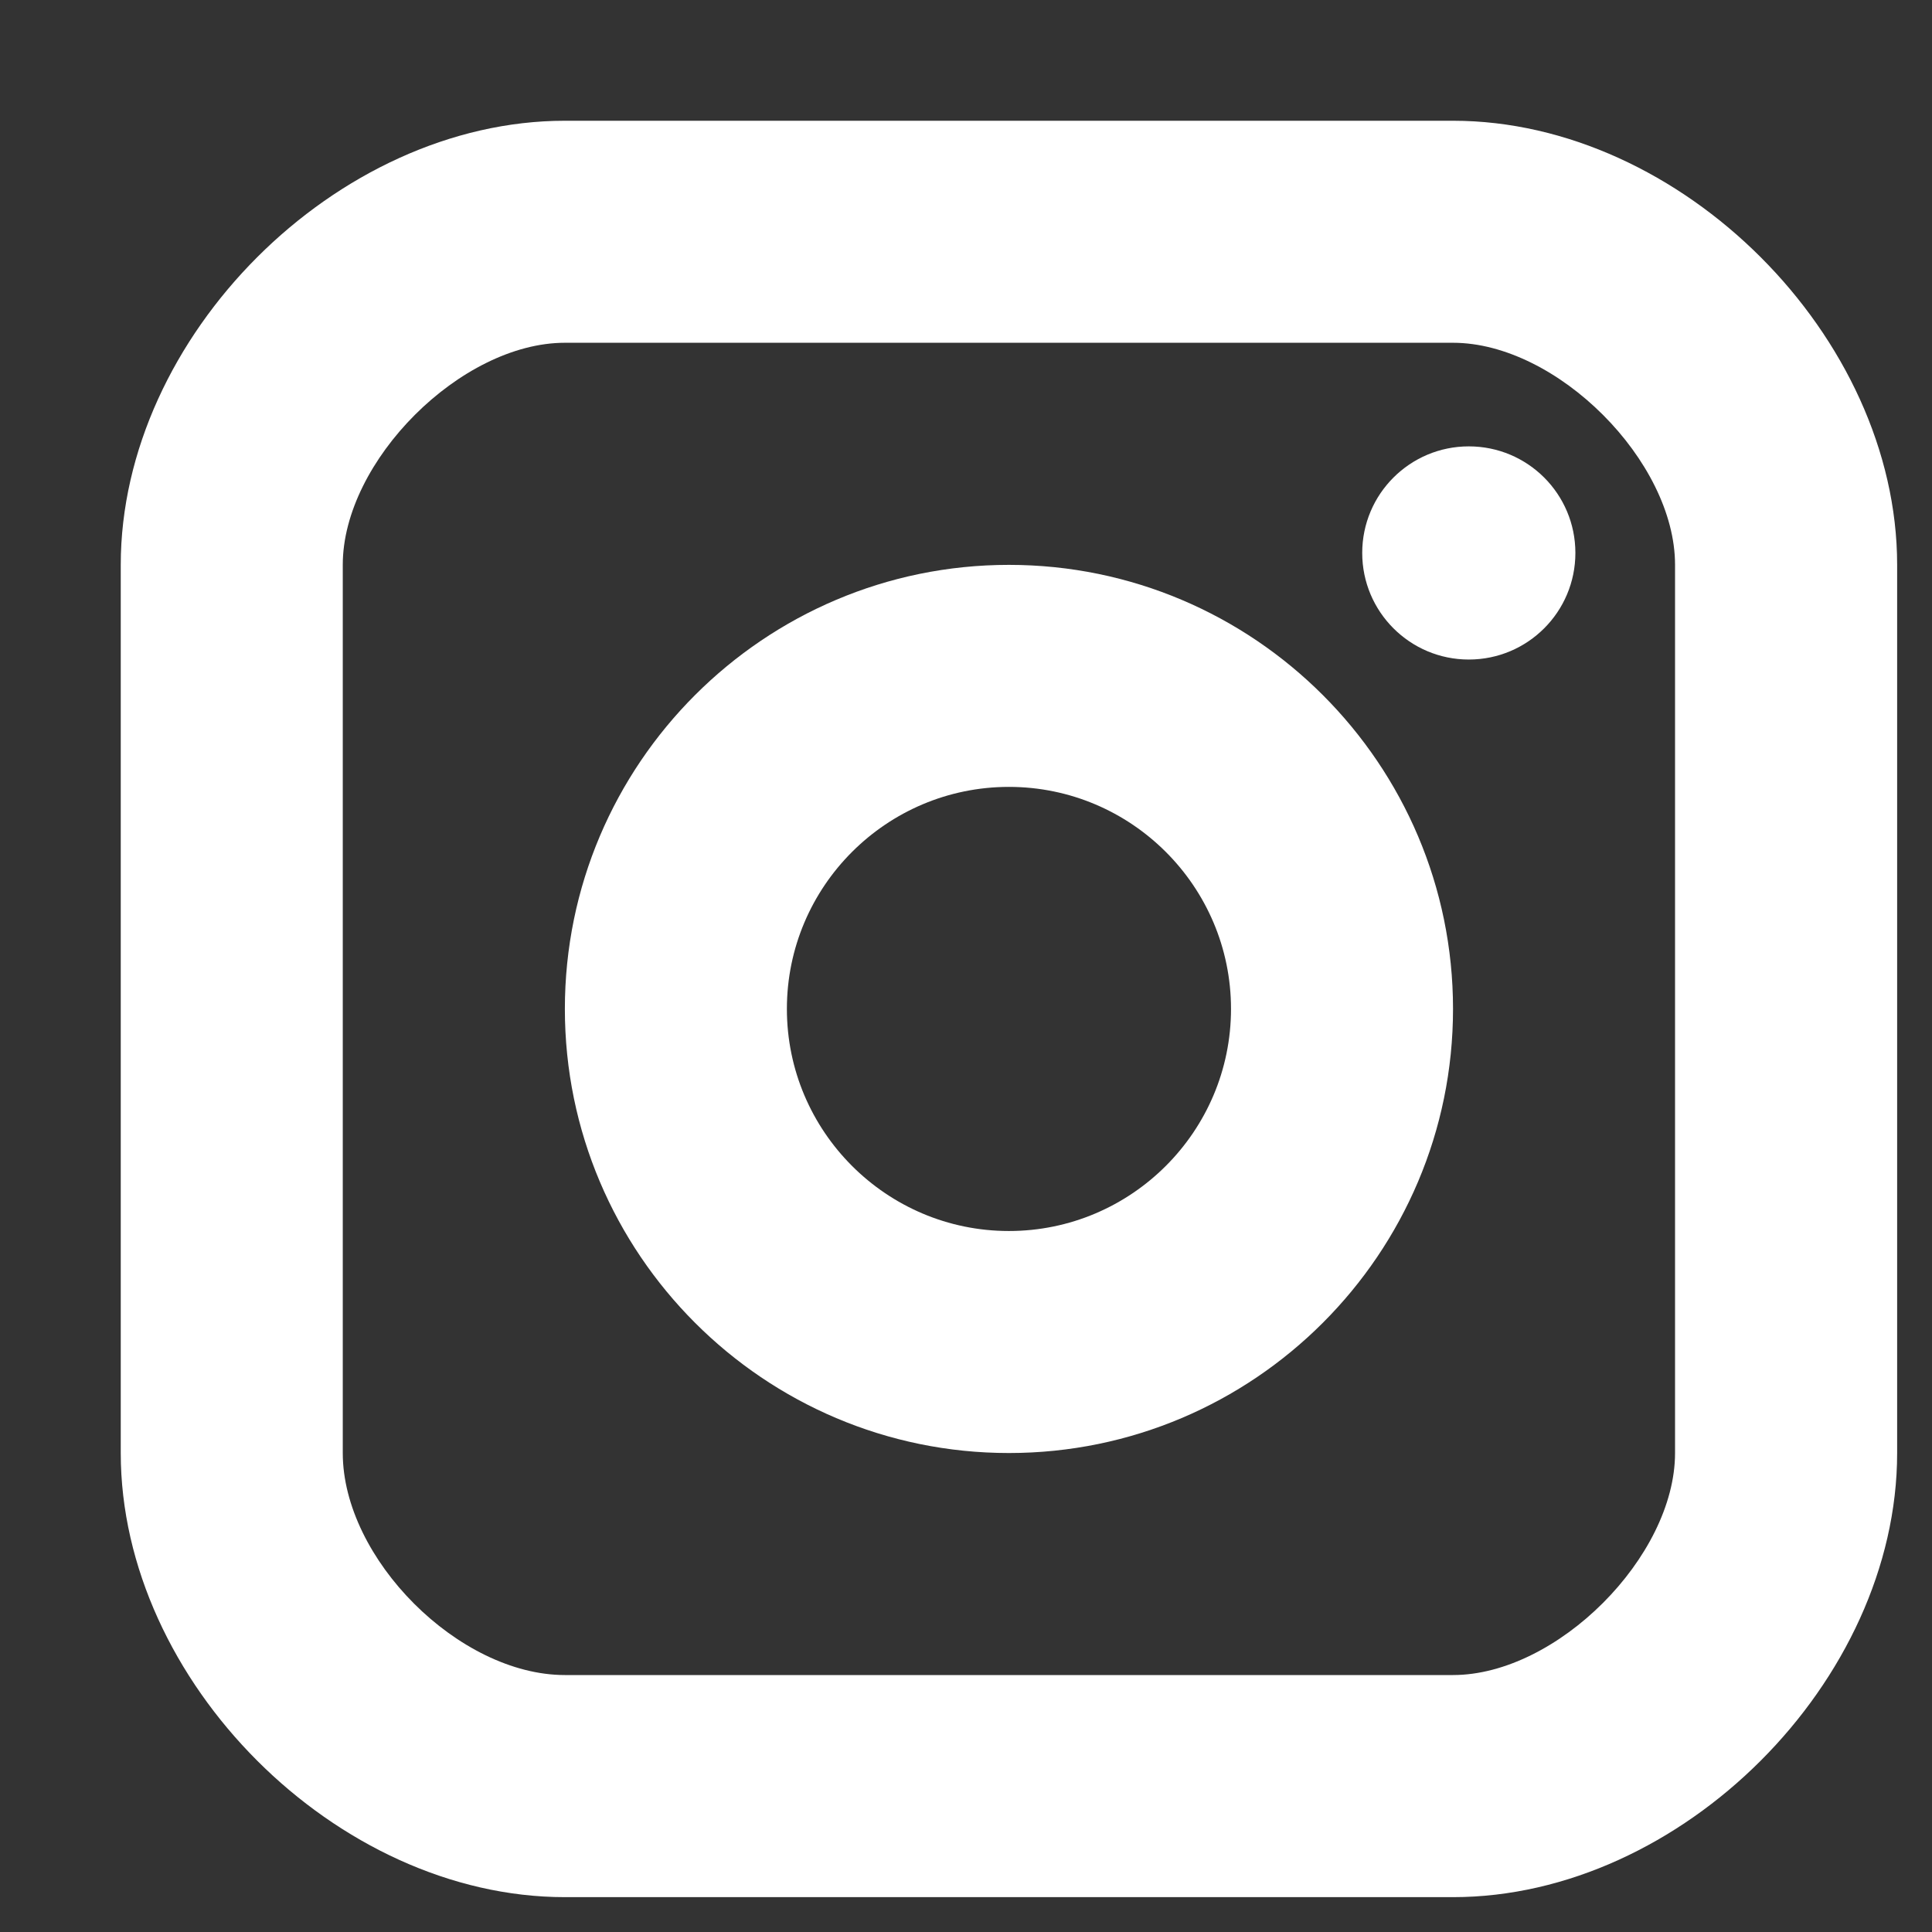 <svg width="24" height="24" viewBox="0 0 24 24" fill="none" xmlns="http://www.w3.org/2000/svg">
<rect x="0" y="0" width="24" height="24" fill="#333333" stroke="none"/>
<g clip-path="url(#clip0_2_713)">
<path d="M18.246 8.193C18.978 8.193 19.57 7.6 19.57 6.869C19.57 6.137 18.978 5.545 18.246 5.545C17.515 5.545 16.922 6.137 16.922 6.869C16.922 7.6 17.515 8.193 18.246 8.193Z" fill="white"/>
<path fill-rule="evenodd" clip-rule="evenodd" d="M7.017 12.533C7.017 15.576 9.491 18.05 12.533 18.05C15.576 18.05 18.05 15.576 18.05 12.533C18.05 9.491 15.576 7.017 12.533 7.017C9.491 7.017 7.017 9.491 7.017 12.533ZM9.775 12.533C9.775 11.012 11.012 9.775 12.533 9.775C14.054 9.775 15.292 11.012 15.292 12.533C15.292 14.054 14.054 15.292 12.533 15.292C11.012 15.292 9.775 14.054 9.775 12.533Z" fill="white"/>
<path fill-rule="evenodd" clip-rule="evenodd" d="M7.017 23.567H18.05C20.886 23.567 23.567 20.886 23.567 18.05V7.017C23.567 4.181 20.886 1.5 18.05 1.5H7.017C4.181 1.5 1.5 4.181 1.5 7.017V18.05C1.5 20.886 4.181 23.567 7.017 23.567ZM4.258 7.016C4.258 5.727 5.727 4.258 7.017 4.258H18.05C19.34 4.258 20.808 5.727 20.808 7.016V18.05C20.808 19.339 19.34 20.808 18.05 20.808H7.017C5.702 20.808 4.258 19.364 4.258 18.05V7.016Z" fill="white"/>
</g>
<defs>
<clipPath id="clip0_2_713">
<rect width="23.998" height="24" fill="white" transform="translate(-0.001)"/>
</clipPath>
</defs>
</svg>
